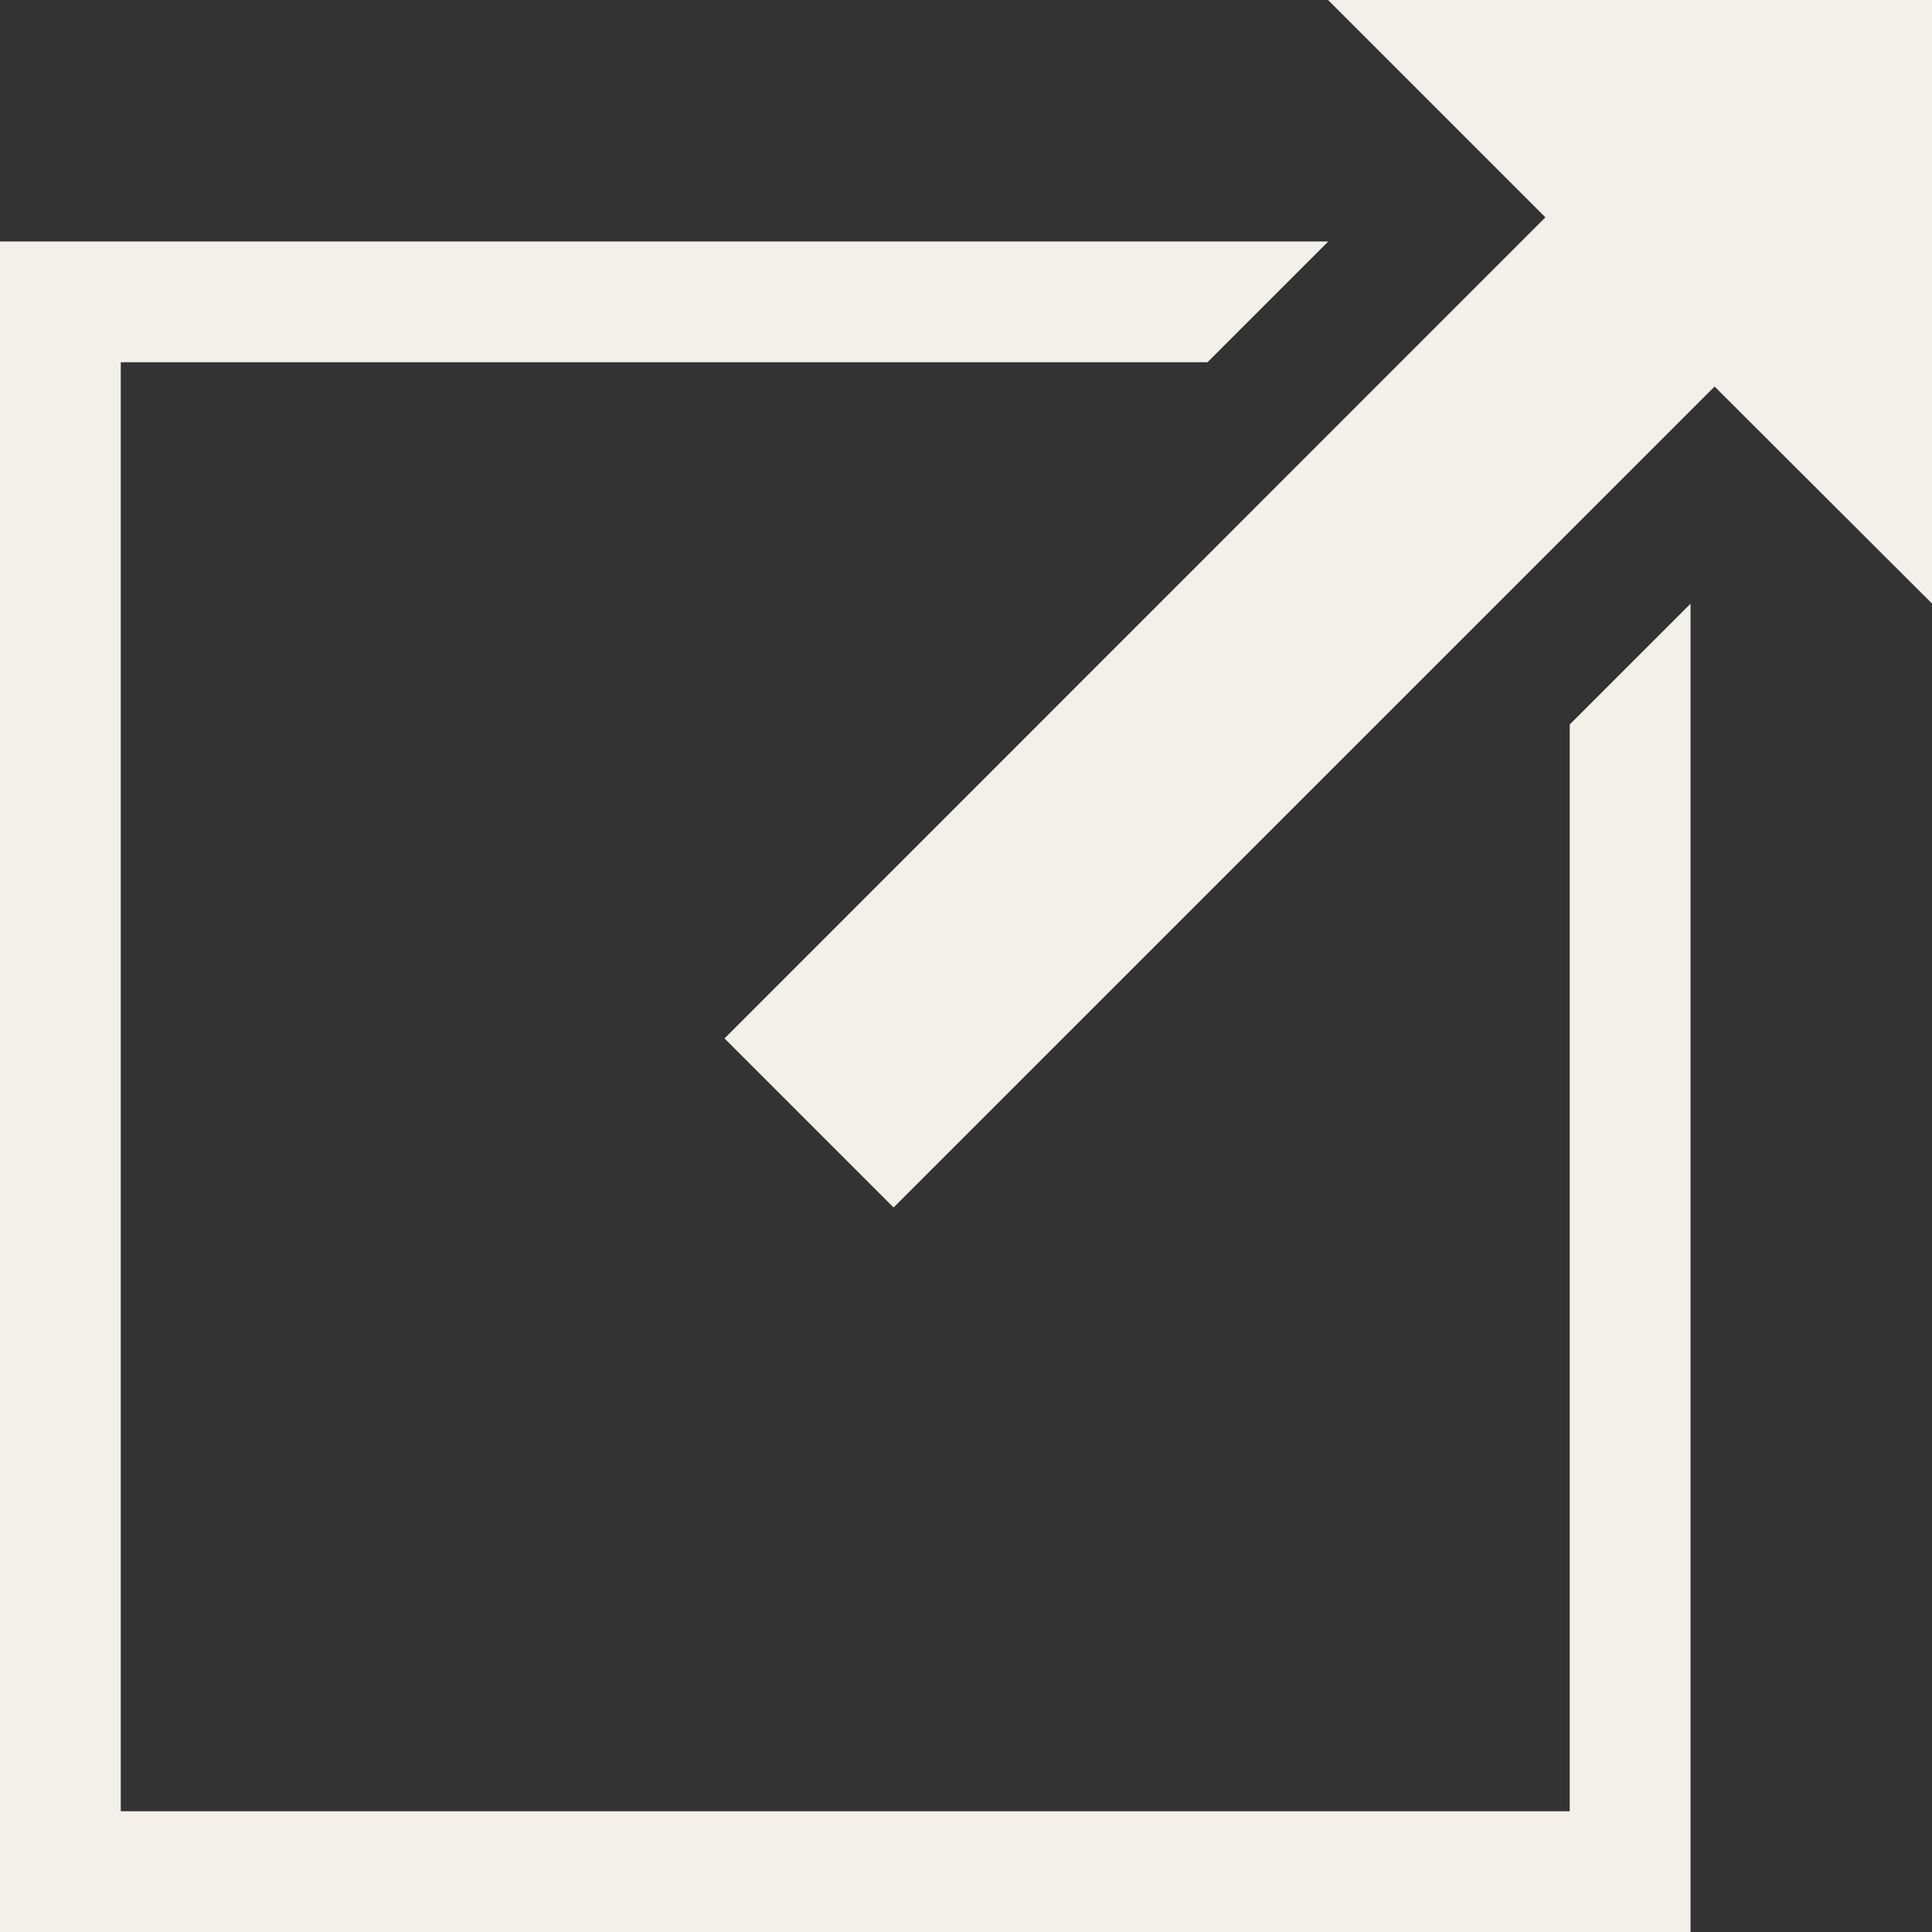 <svg id="redirect" xmlns="http://www.w3.org/2000/svg" width="28.49" height="28.49" viewBox="0 0 28.49 28.49">
  <rect x="0" y="0" width="28.49" height="28.49" fill="#333333" stroke="none"/>
  <path id="Path_3" data-name="Path 3" d="M24.929,26.929V7.342L23.148,9.122V25.148H1.781V3.781H17.806L19.587,2H0V26.929Z" transform="translate(0 1.561)" fill="#f2f0e9"/>
  <path id="Path_4" data-name="Path 4" d="M23.806,0H14.9l3.205,3.205L6,15.313l2.493,2.493L20.6,5.7,23.806,8.9Z" transform="translate(4.684)" fill="#f2f0e9"/>
</svg>
